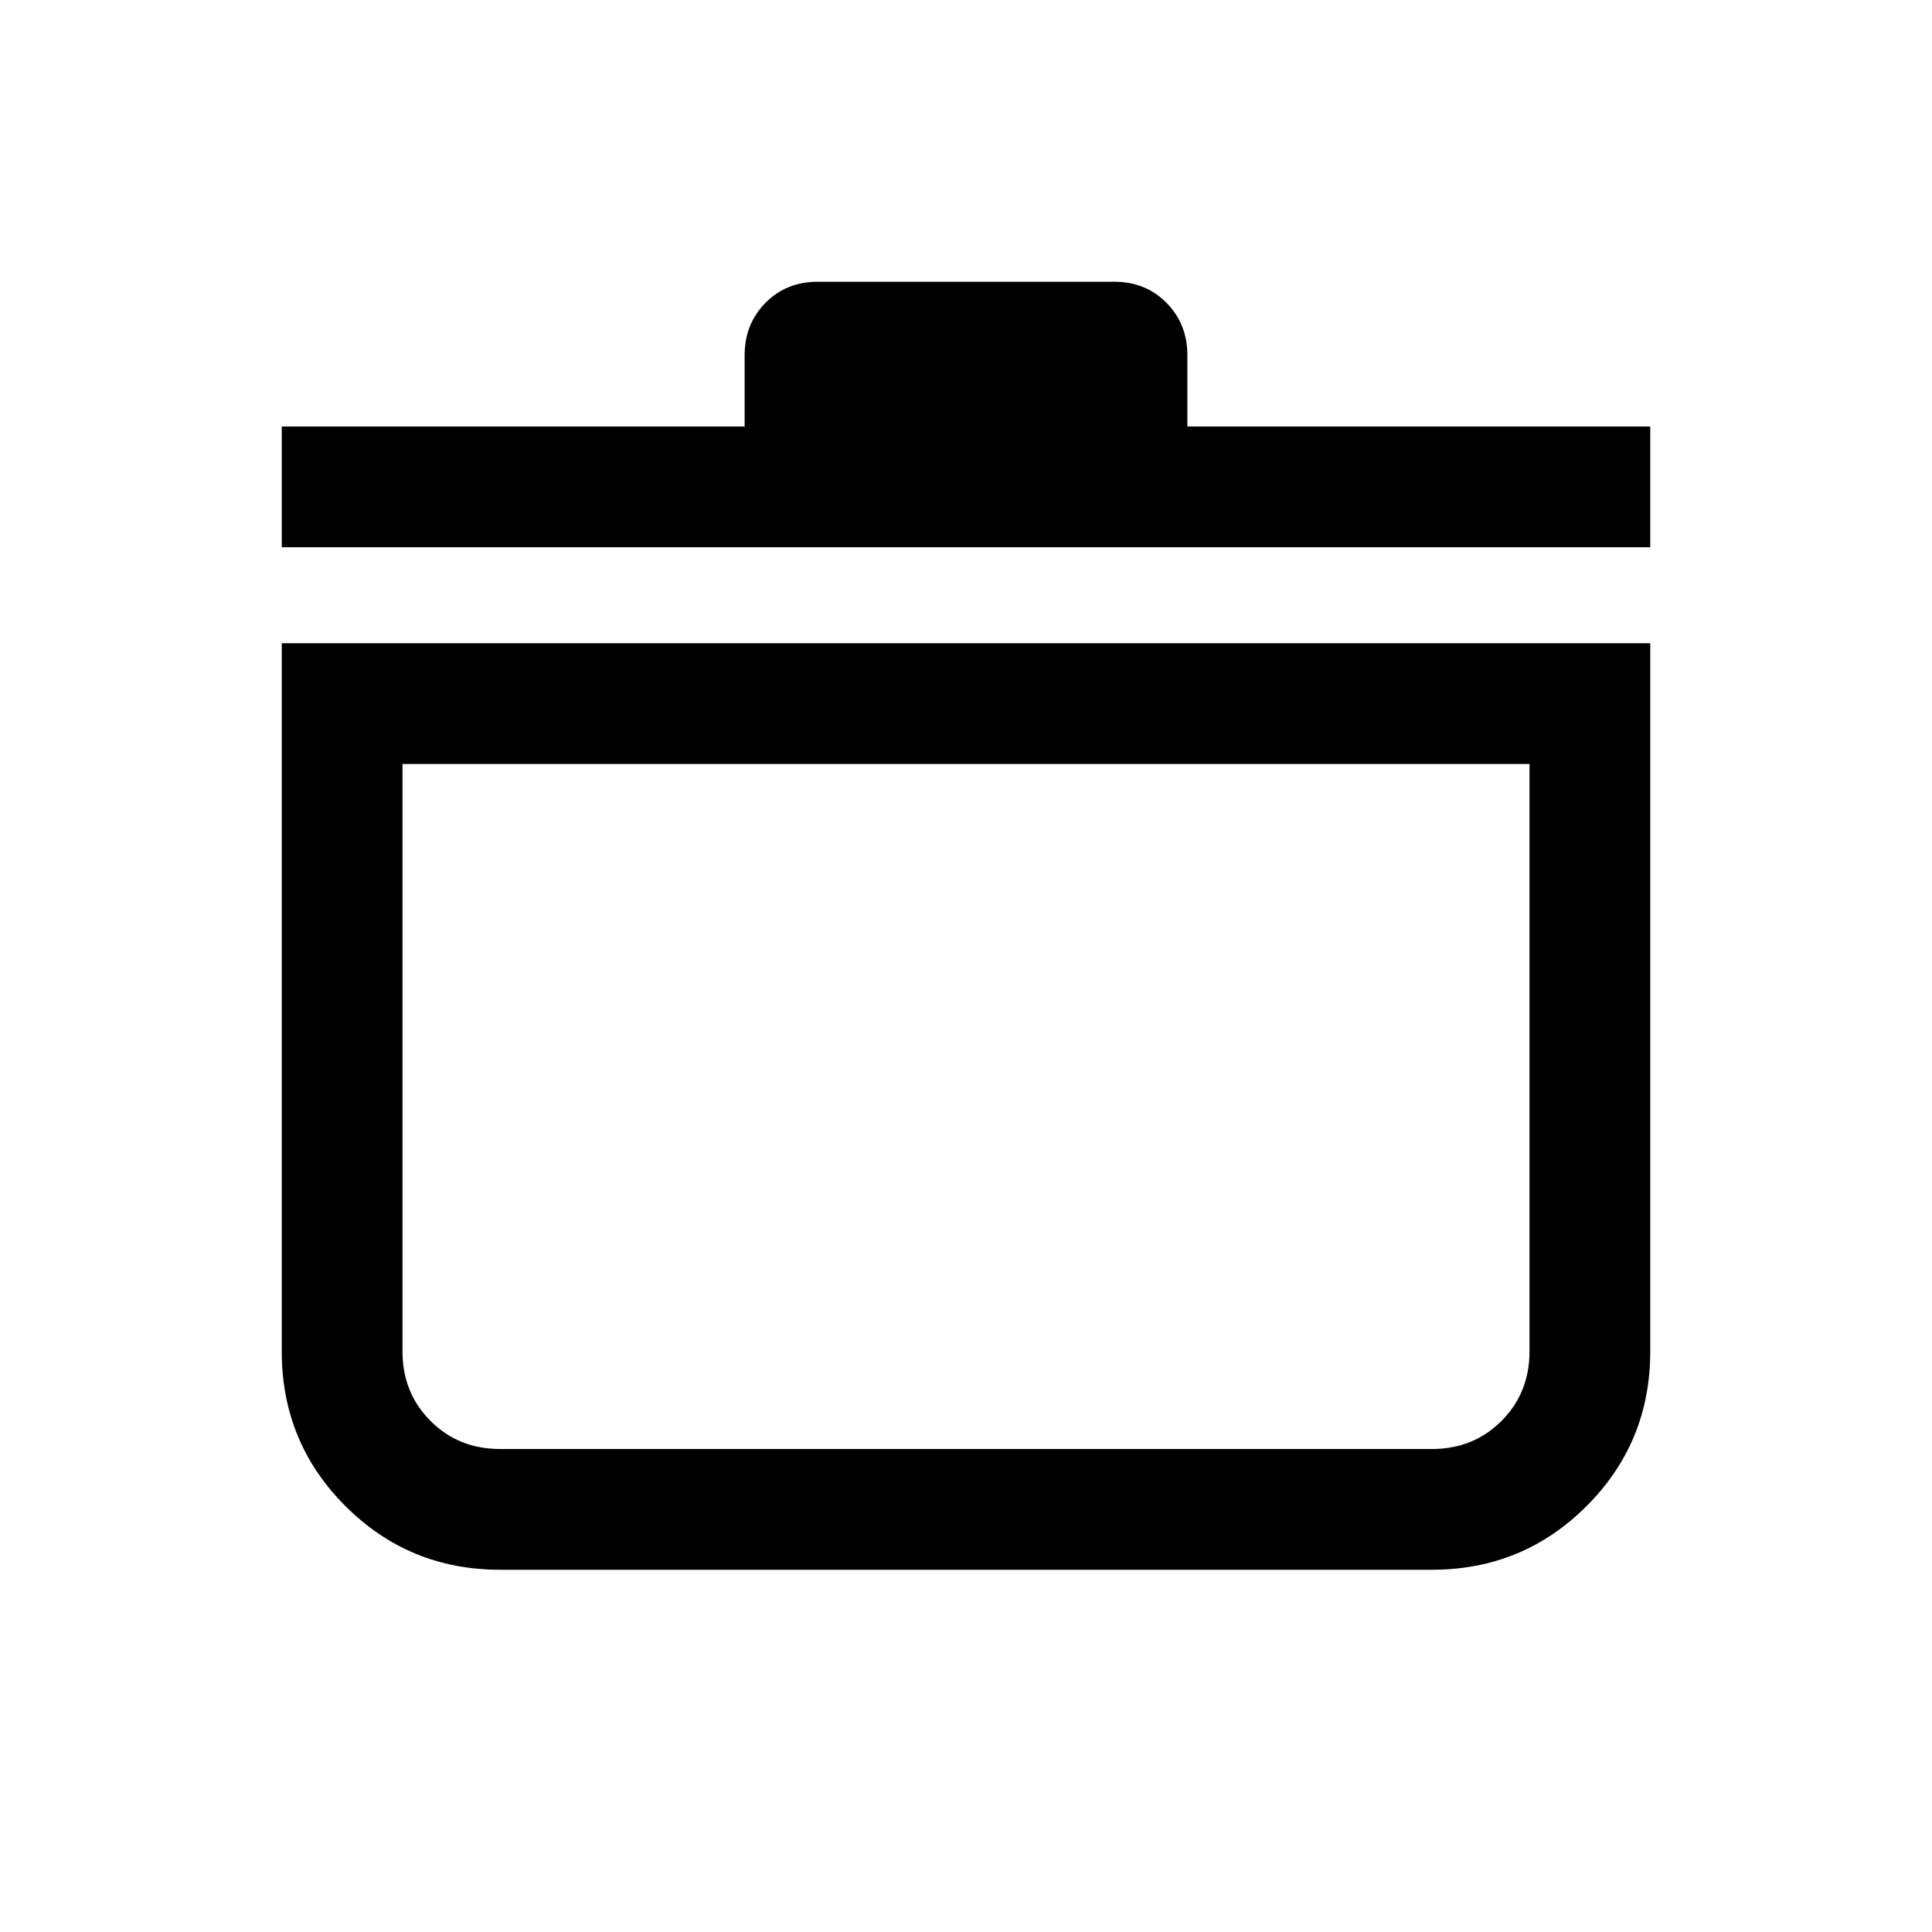 <svg xmlns="http://www.w3.org/2000/svg" width="24" height="24" viewBox="0 -960 960 960"><path d="M140.001-640.385h679.998v351.923q0 45.192-31.635 76.826-31.634 31.635-76.826 31.635H248.462q-45.192 0-76.826-31.635-31.635-31.634-31.635-76.826v-351.923ZM200-580.386v291.924q0 20.596 13.933 34.529Q227.866-240 248.462-240h463.076q20.596 0 34.529-13.933Q760-267.866 760-288.462v-291.924H200Zm-59.999-107.692v-59.998h230v-35.384q0-15.529 10.346-26.034 10.346-10.505 25.998-10.505h147.31q15.652 0 25.998 10.505 10.346 10.505 10.346 26.034v35.384h230v59.998H140.001ZM480-410.385Z"/></svg>